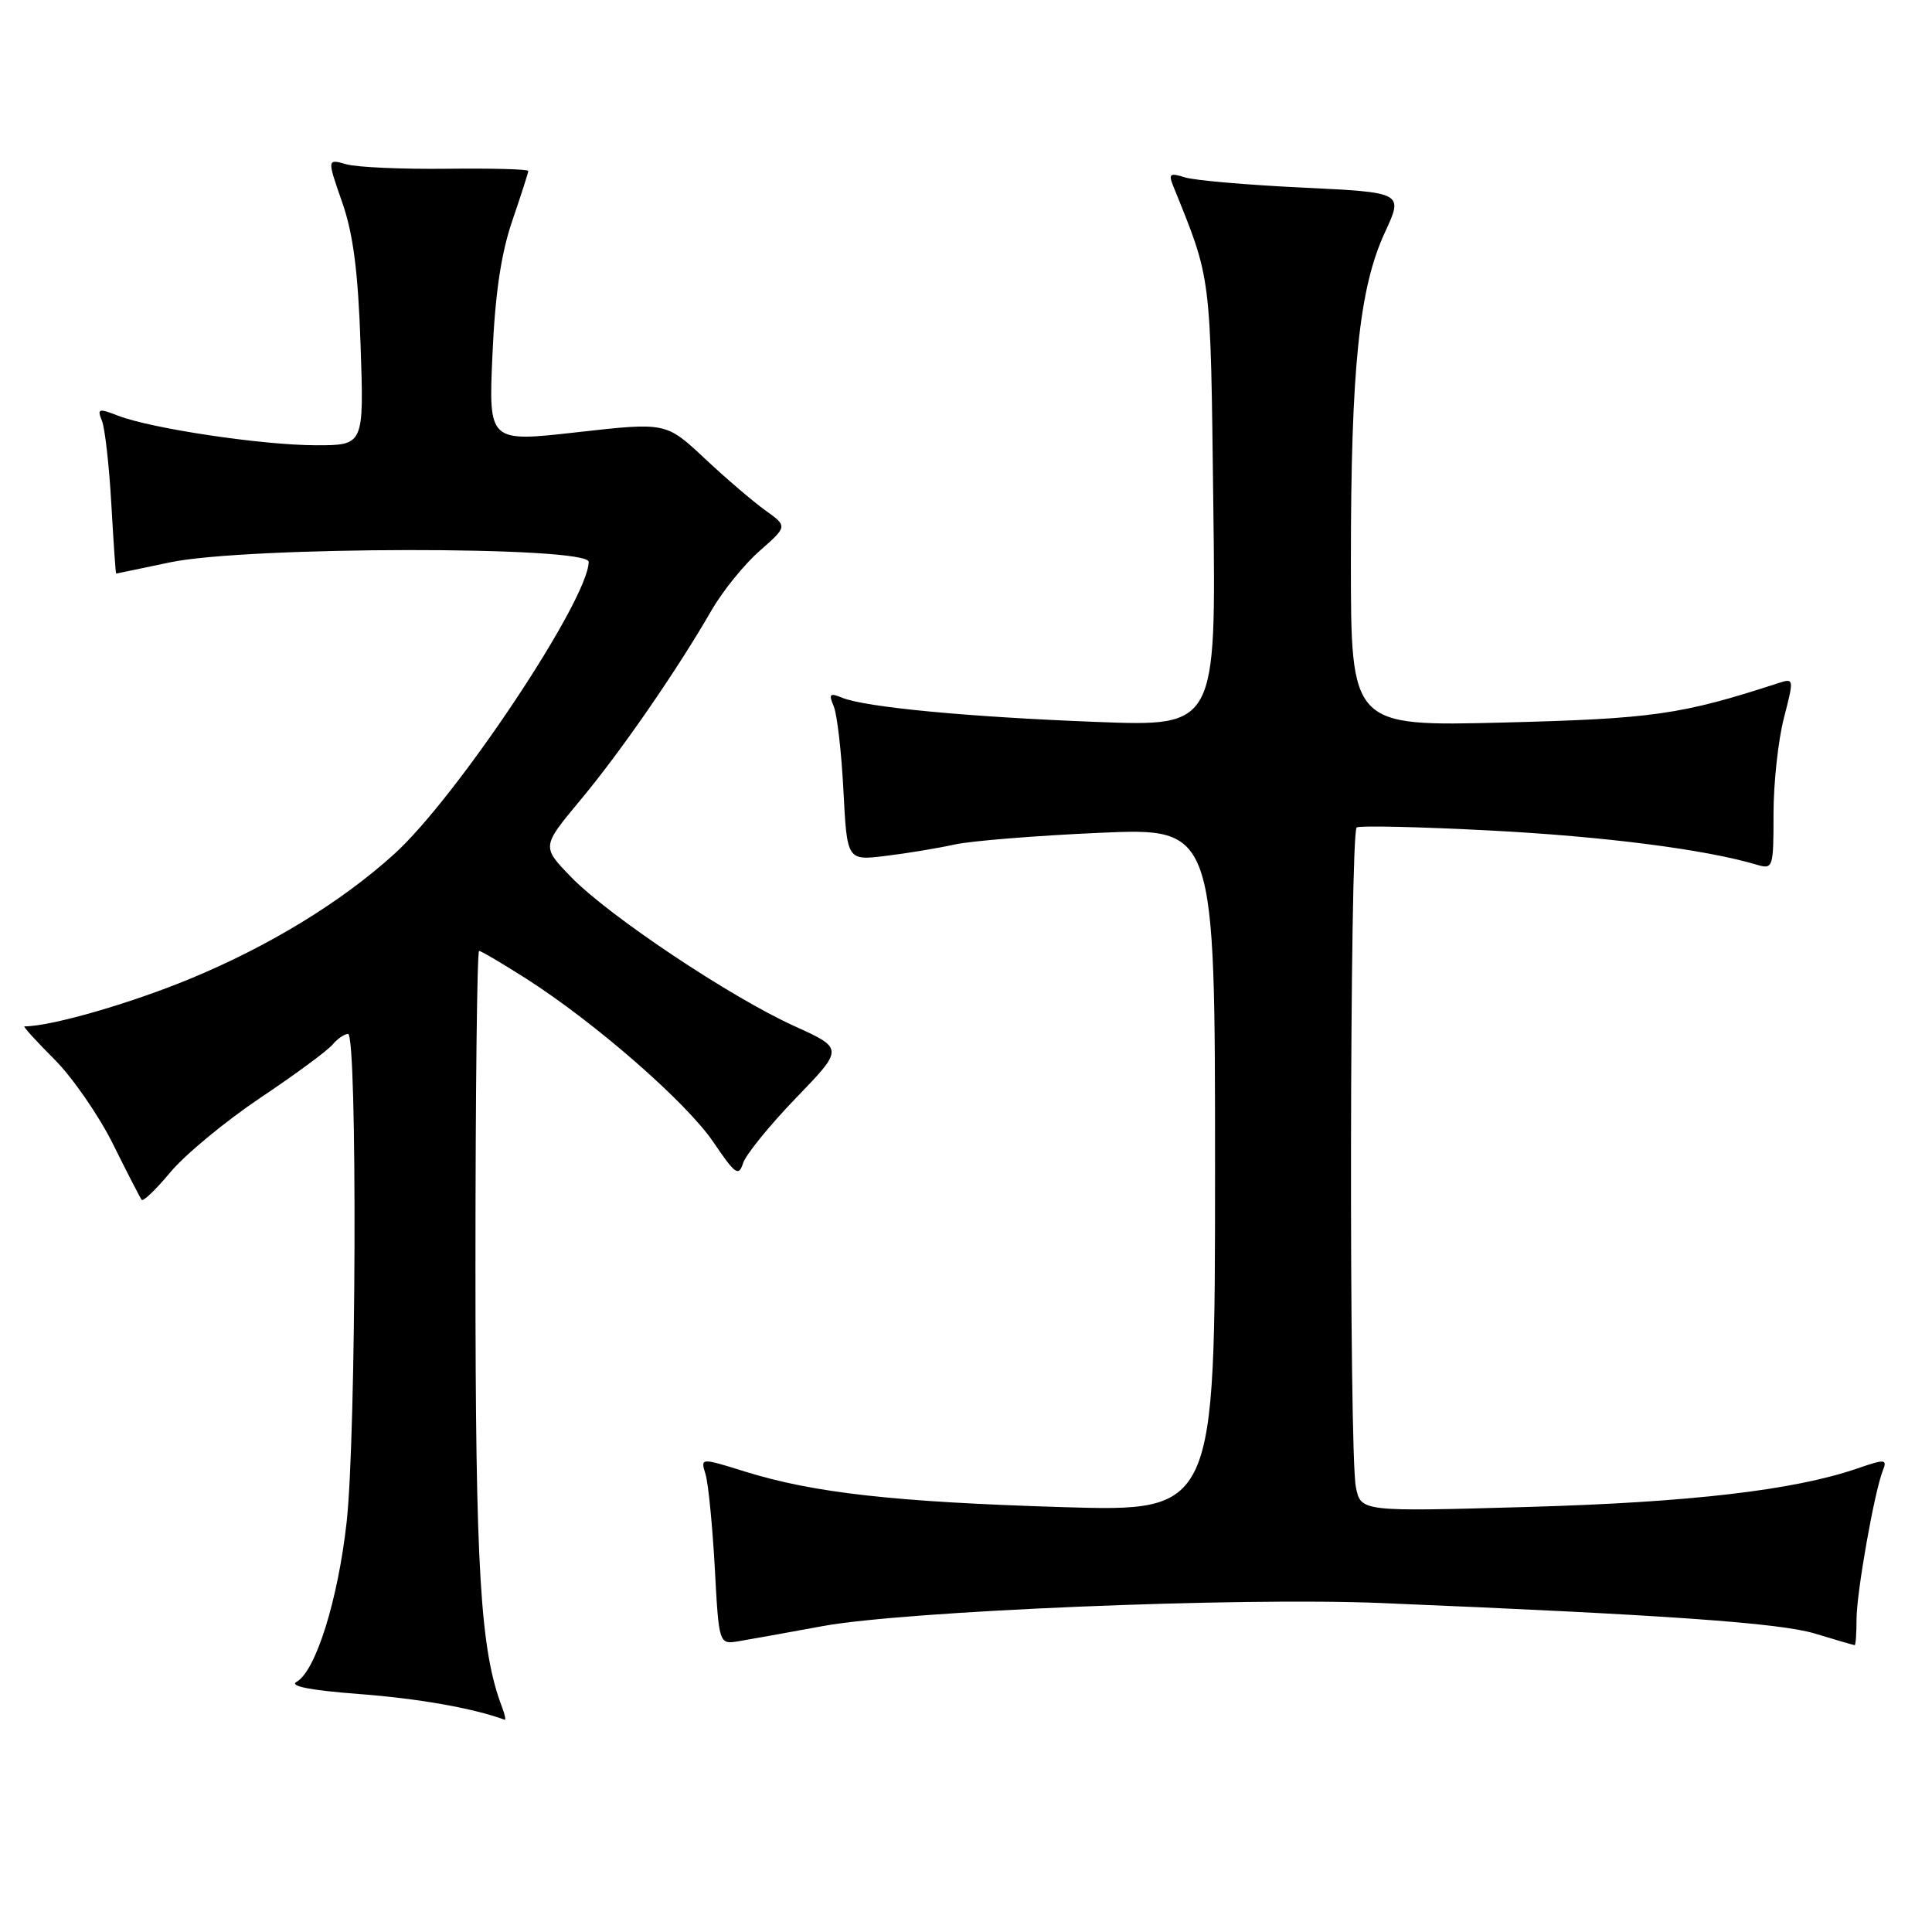 <?xml version="1.0" encoding="UTF-8" standalone="no"?>
<!DOCTYPE svg PUBLIC "-//W3C//DTD SVG 1.1//EN" "http://www.w3.org/Graphics/SVG/1.1/DTD/svg11.dtd" >
<svg xmlns="http://www.w3.org/2000/svg" xmlns:xlink="http://www.w3.org/1999/xlink" version="1.1" viewBox="0 0 256 256">
 <g >
 <path fill="currentColor"
d=" M 66.54 226.25 C 63.64 218.68 63.00 208.18 63.00 167.75 C 63.00 144.79 63.22 126.00 63.48 126.00 C 63.74 126.00 66.56 127.66 69.73 129.68 C 78.90 135.54 90.97 146.08 94.53 151.34 C 97.42 155.61 97.88 155.94 98.46 154.13 C 98.82 153.00 101.97 149.12 105.46 145.50 C 111.81 138.93 111.81 138.93 105.21 135.94 C 96.75 132.10 80.61 121.32 75.64 116.18 C 71.77 112.18 71.77 112.18 76.91 106.01 C 82.28 99.57 89.74 88.76 94.27 80.89 C 95.73 78.35 98.60 74.80 100.64 73.01 C 104.36 69.74 104.36 69.74 101.43 67.64 C 99.82 66.49 96.19 63.39 93.38 60.75 C 88.25 55.95 88.25 55.95 76.50 57.27 C 64.74 58.60 64.74 58.60 65.25 47.05 C 65.60 38.98 66.39 33.62 67.87 29.28 C 69.04 25.86 70.00 22.88 70.00 22.65 C 70.00 22.42 65.16 22.29 59.25 22.36 C 53.34 22.43 47.34 22.17 45.91 21.77 C 43.33 21.04 43.33 21.04 45.33 26.77 C 46.81 31.00 47.45 35.98 47.78 45.75 C 48.23 59.00 48.23 59.00 41.87 59.00 C 34.78 58.99 20.05 56.79 15.64 55.08 C 13.07 54.08 12.85 54.15 13.50 55.73 C 13.90 56.70 14.46 61.66 14.75 66.75 C 15.04 71.84 15.32 76.00 15.39 76.00 C 15.45 76.00 18.65 75.33 22.50 74.52 C 32.58 72.38 78.00 72.33 78.00 74.45 C 78.00 79.42 60.50 105.70 52.21 113.19 C 45.18 119.55 35.67 125.35 25.27 129.66 C 17.22 132.99 6.76 136.00 3.24 136.00 C 3.02 136.00 4.80 137.96 7.20 140.36 C 9.59 142.75 13.10 147.82 14.98 151.61 C 16.86 155.40 18.57 158.72 18.77 158.98 C 18.97 159.25 20.68 157.60 22.58 155.32 C 24.48 153.03 29.82 148.61 34.46 145.49 C 39.11 142.38 43.43 139.19 44.07 138.41 C 44.72 137.64 45.64 137.00 46.12 137.00 C 47.37 137.00 47.21 190.18 45.93 201.70 C 44.78 212.03 41.83 221.44 39.30 222.85 C 38.28 223.42 41.13 223.98 47.62 224.47 C 55.51 225.07 62.67 226.34 66.86 227.87 C 67.05 227.94 66.91 227.21 66.54 226.25 Z  M 109.00 215.47 C 119.92 213.46 164.23 211.62 183.00 212.41 C 220.83 213.98 235.80 215.04 240.50 216.46 C 243.25 217.30 245.61 217.98 245.75 217.99 C 245.89 218.00 246.00 216.46 246.00 214.59 C 246.00 211.04 248.35 197.73 249.49 194.84 C 250.09 193.33 249.79 193.31 246.07 194.59 C 237.72 197.46 223.95 199.07 202.41 199.68 C 180.31 200.31 180.31 200.31 179.66 197.03 C 178.73 192.39 178.84 110.22 179.77 109.64 C 180.20 109.38 188.19 109.56 197.52 110.05 C 212.54 110.83 225.92 112.54 232.75 114.57 C 234.94 115.22 235.00 115.04 235.00 107.83 C 235.00 103.77 235.62 98.05 236.38 95.13 C 237.73 89.90 237.72 89.84 235.63 90.52 C 222.74 94.71 219.07 95.23 199.25 95.74 C 179.00 96.25 179.00 96.25 179.00 74.35 C 179.00 48.77 180.10 38.14 183.51 30.79 C 185.96 25.50 185.96 25.50 172.63 24.86 C 165.29 24.51 158.25 23.90 156.99 23.50 C 155.03 22.87 154.81 23.04 155.45 24.63 C 160.55 37.25 160.39 35.94 160.77 66.88 C 161.14 96.27 161.14 96.27 145.32 95.66 C 128.20 95.00 114.64 93.71 111.58 92.45 C 109.95 91.78 109.78 91.95 110.47 93.58 C 110.92 94.63 111.50 99.67 111.76 104.77 C 112.24 114.04 112.24 114.04 117.37 113.41 C 120.19 113.07 124.30 112.39 126.50 111.90 C 128.70 111.42 137.36 110.72 145.75 110.35 C 161.00 109.69 161.00 109.69 161.00 155.00 C 161.00 200.31 161.00 200.31 140.75 199.70 C 118.53 199.02 107.81 197.82 98.75 195.00 C 92.81 193.15 92.81 193.15 93.48 195.32 C 93.85 196.52 94.40 202.09 94.71 207.70 C 95.26 217.90 95.26 217.90 97.88 217.47 C 99.32 217.23 104.33 216.33 109.00 215.47 Z "/>
</g>
</svg>